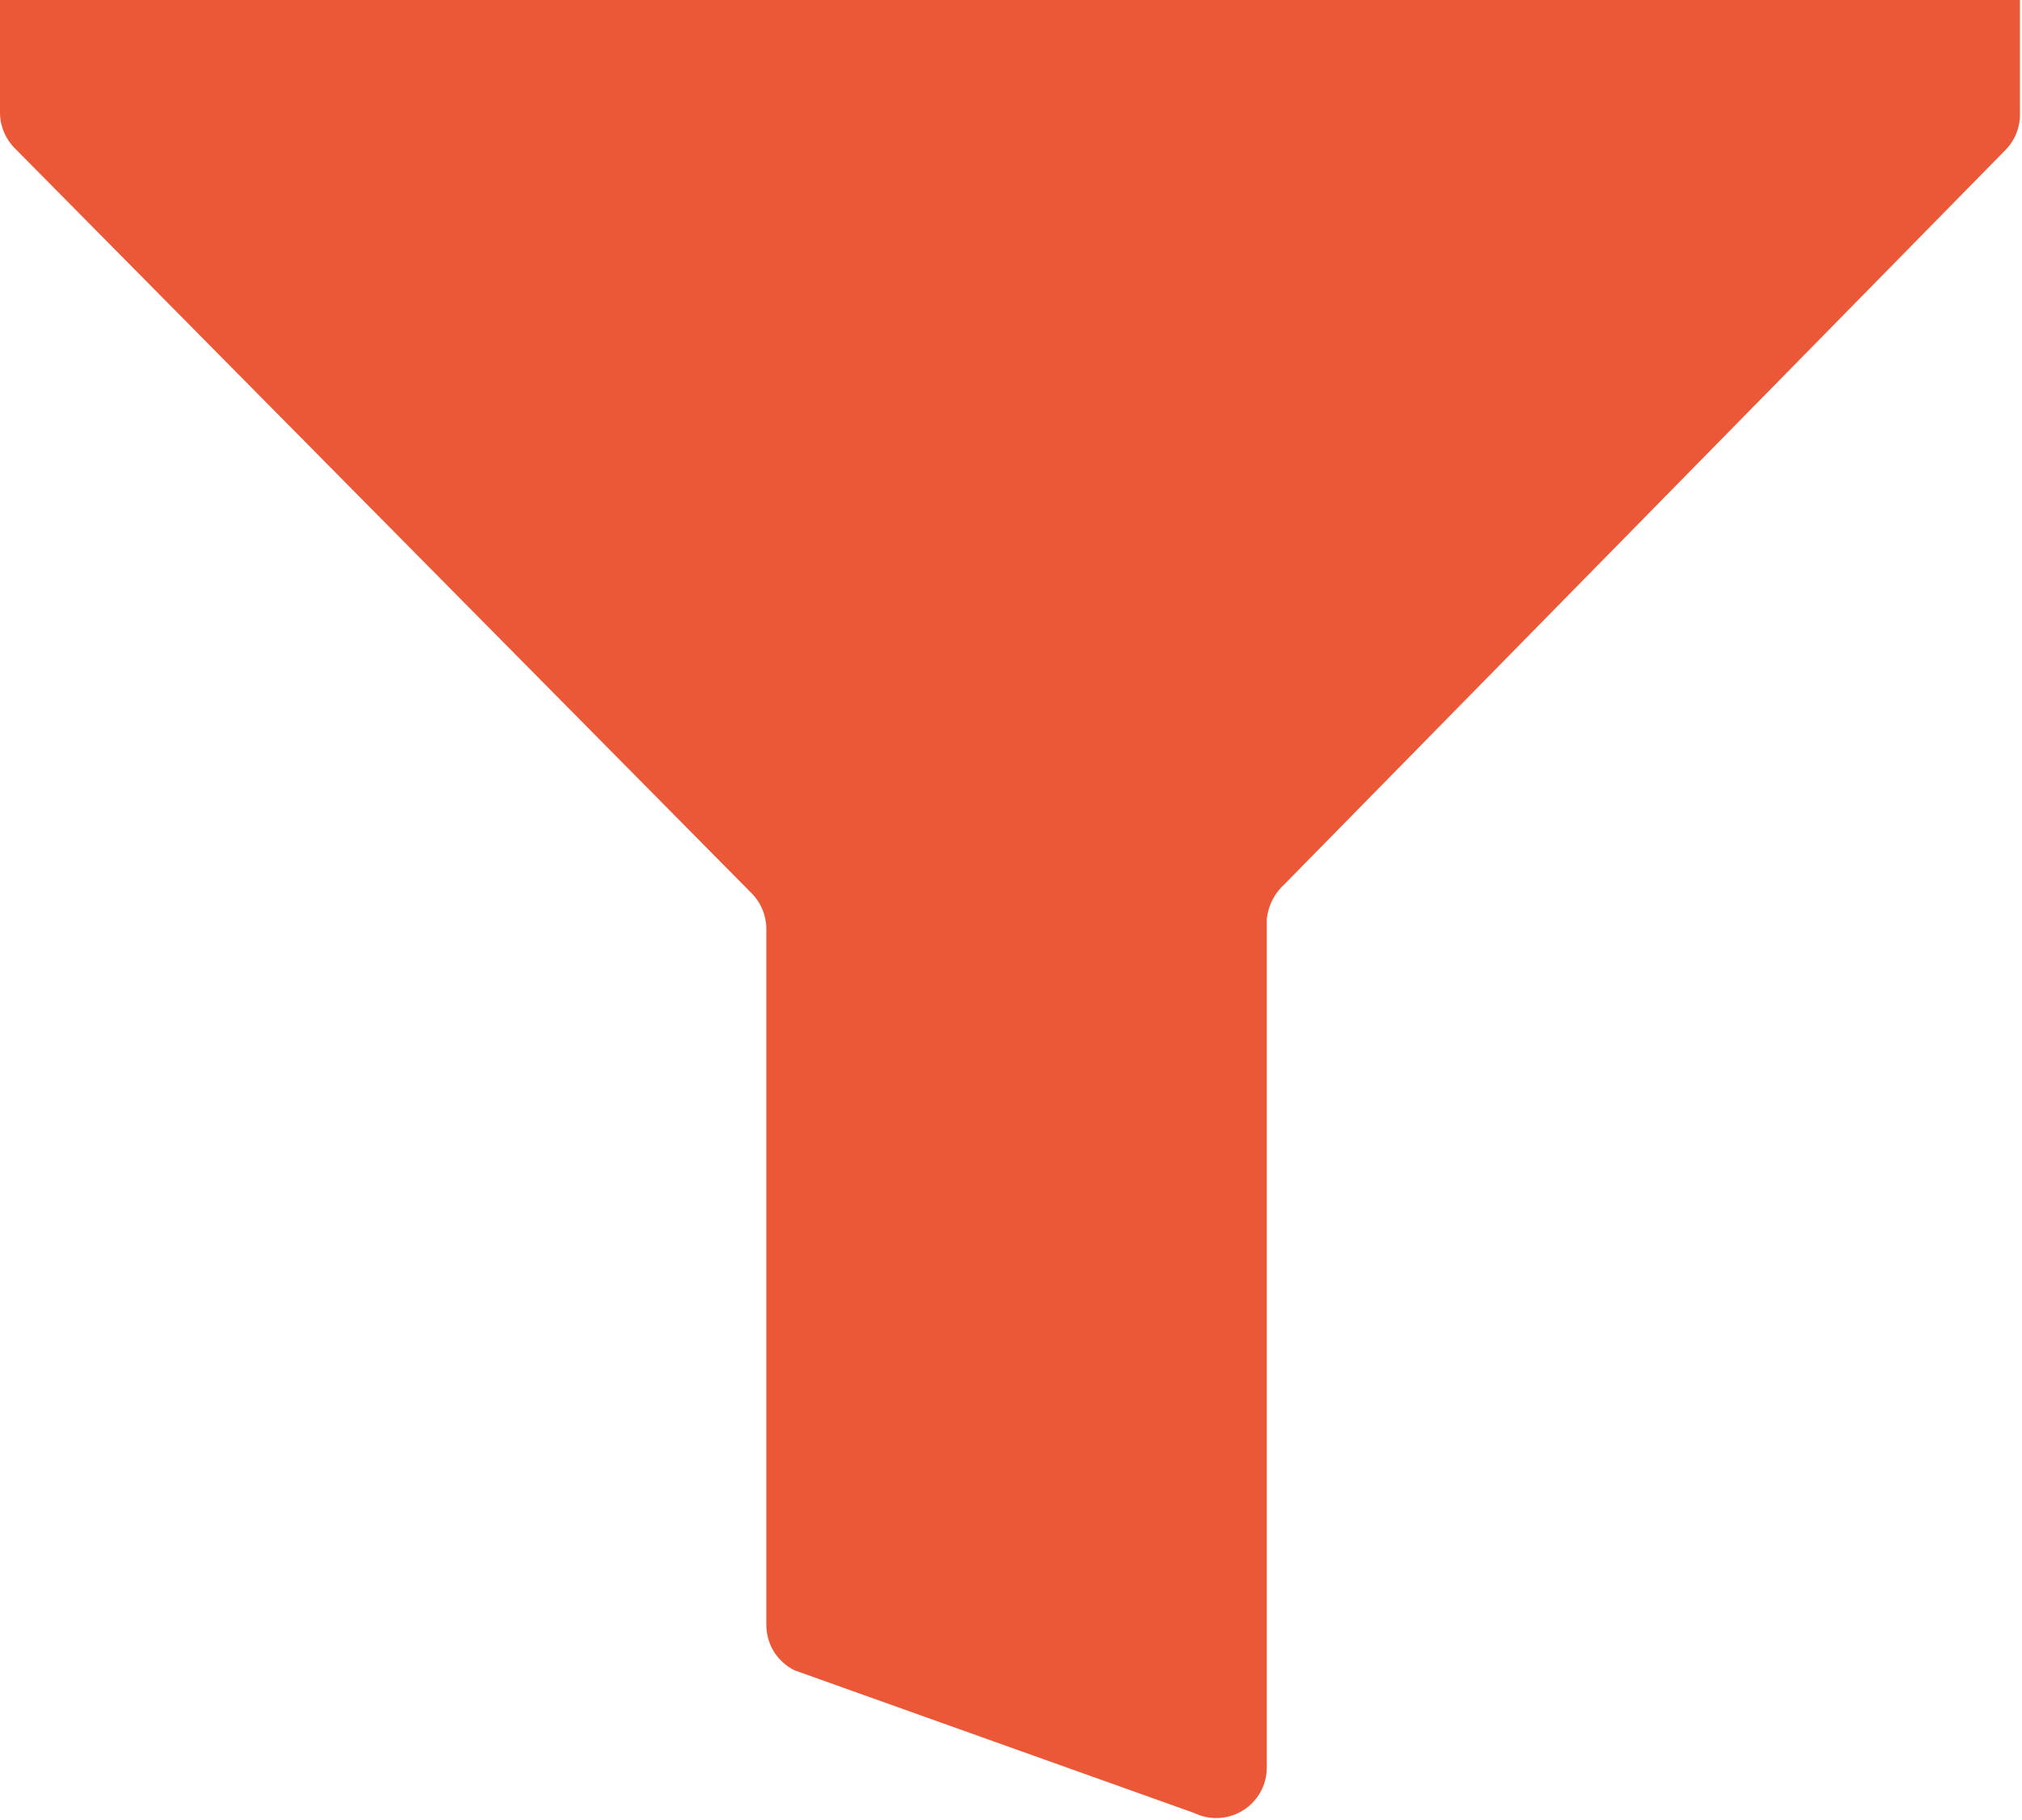 <svg width="20" height="18" viewBox="0 0 20 18" fill="none" xmlns="http://www.w3.org/2000/svg">
<path d="M0 0V1.12C0.002 1.252 0.056 1.378 0.15 1.47L7.43 8.83C7.524 8.922 7.578 9.048 7.58 9.18V16.07C7.58 16.164 7.606 16.256 7.655 16.335C7.705 16.415 7.776 16.479 7.86 16.52L11.81 17.93C11.886 17.967 11.971 17.985 12.056 17.98C12.141 17.976 12.223 17.95 12.295 17.905C12.367 17.86 12.426 17.797 12.468 17.723C12.509 17.649 12.53 17.565 12.53 17.48V9.09C12.544 8.955 12.608 8.83 12.71 8.74L19.83 1.49C19.924 1.398 19.978 1.272 19.98 1.14V0H0Z" fill="#EB5838"/>
</svg>
